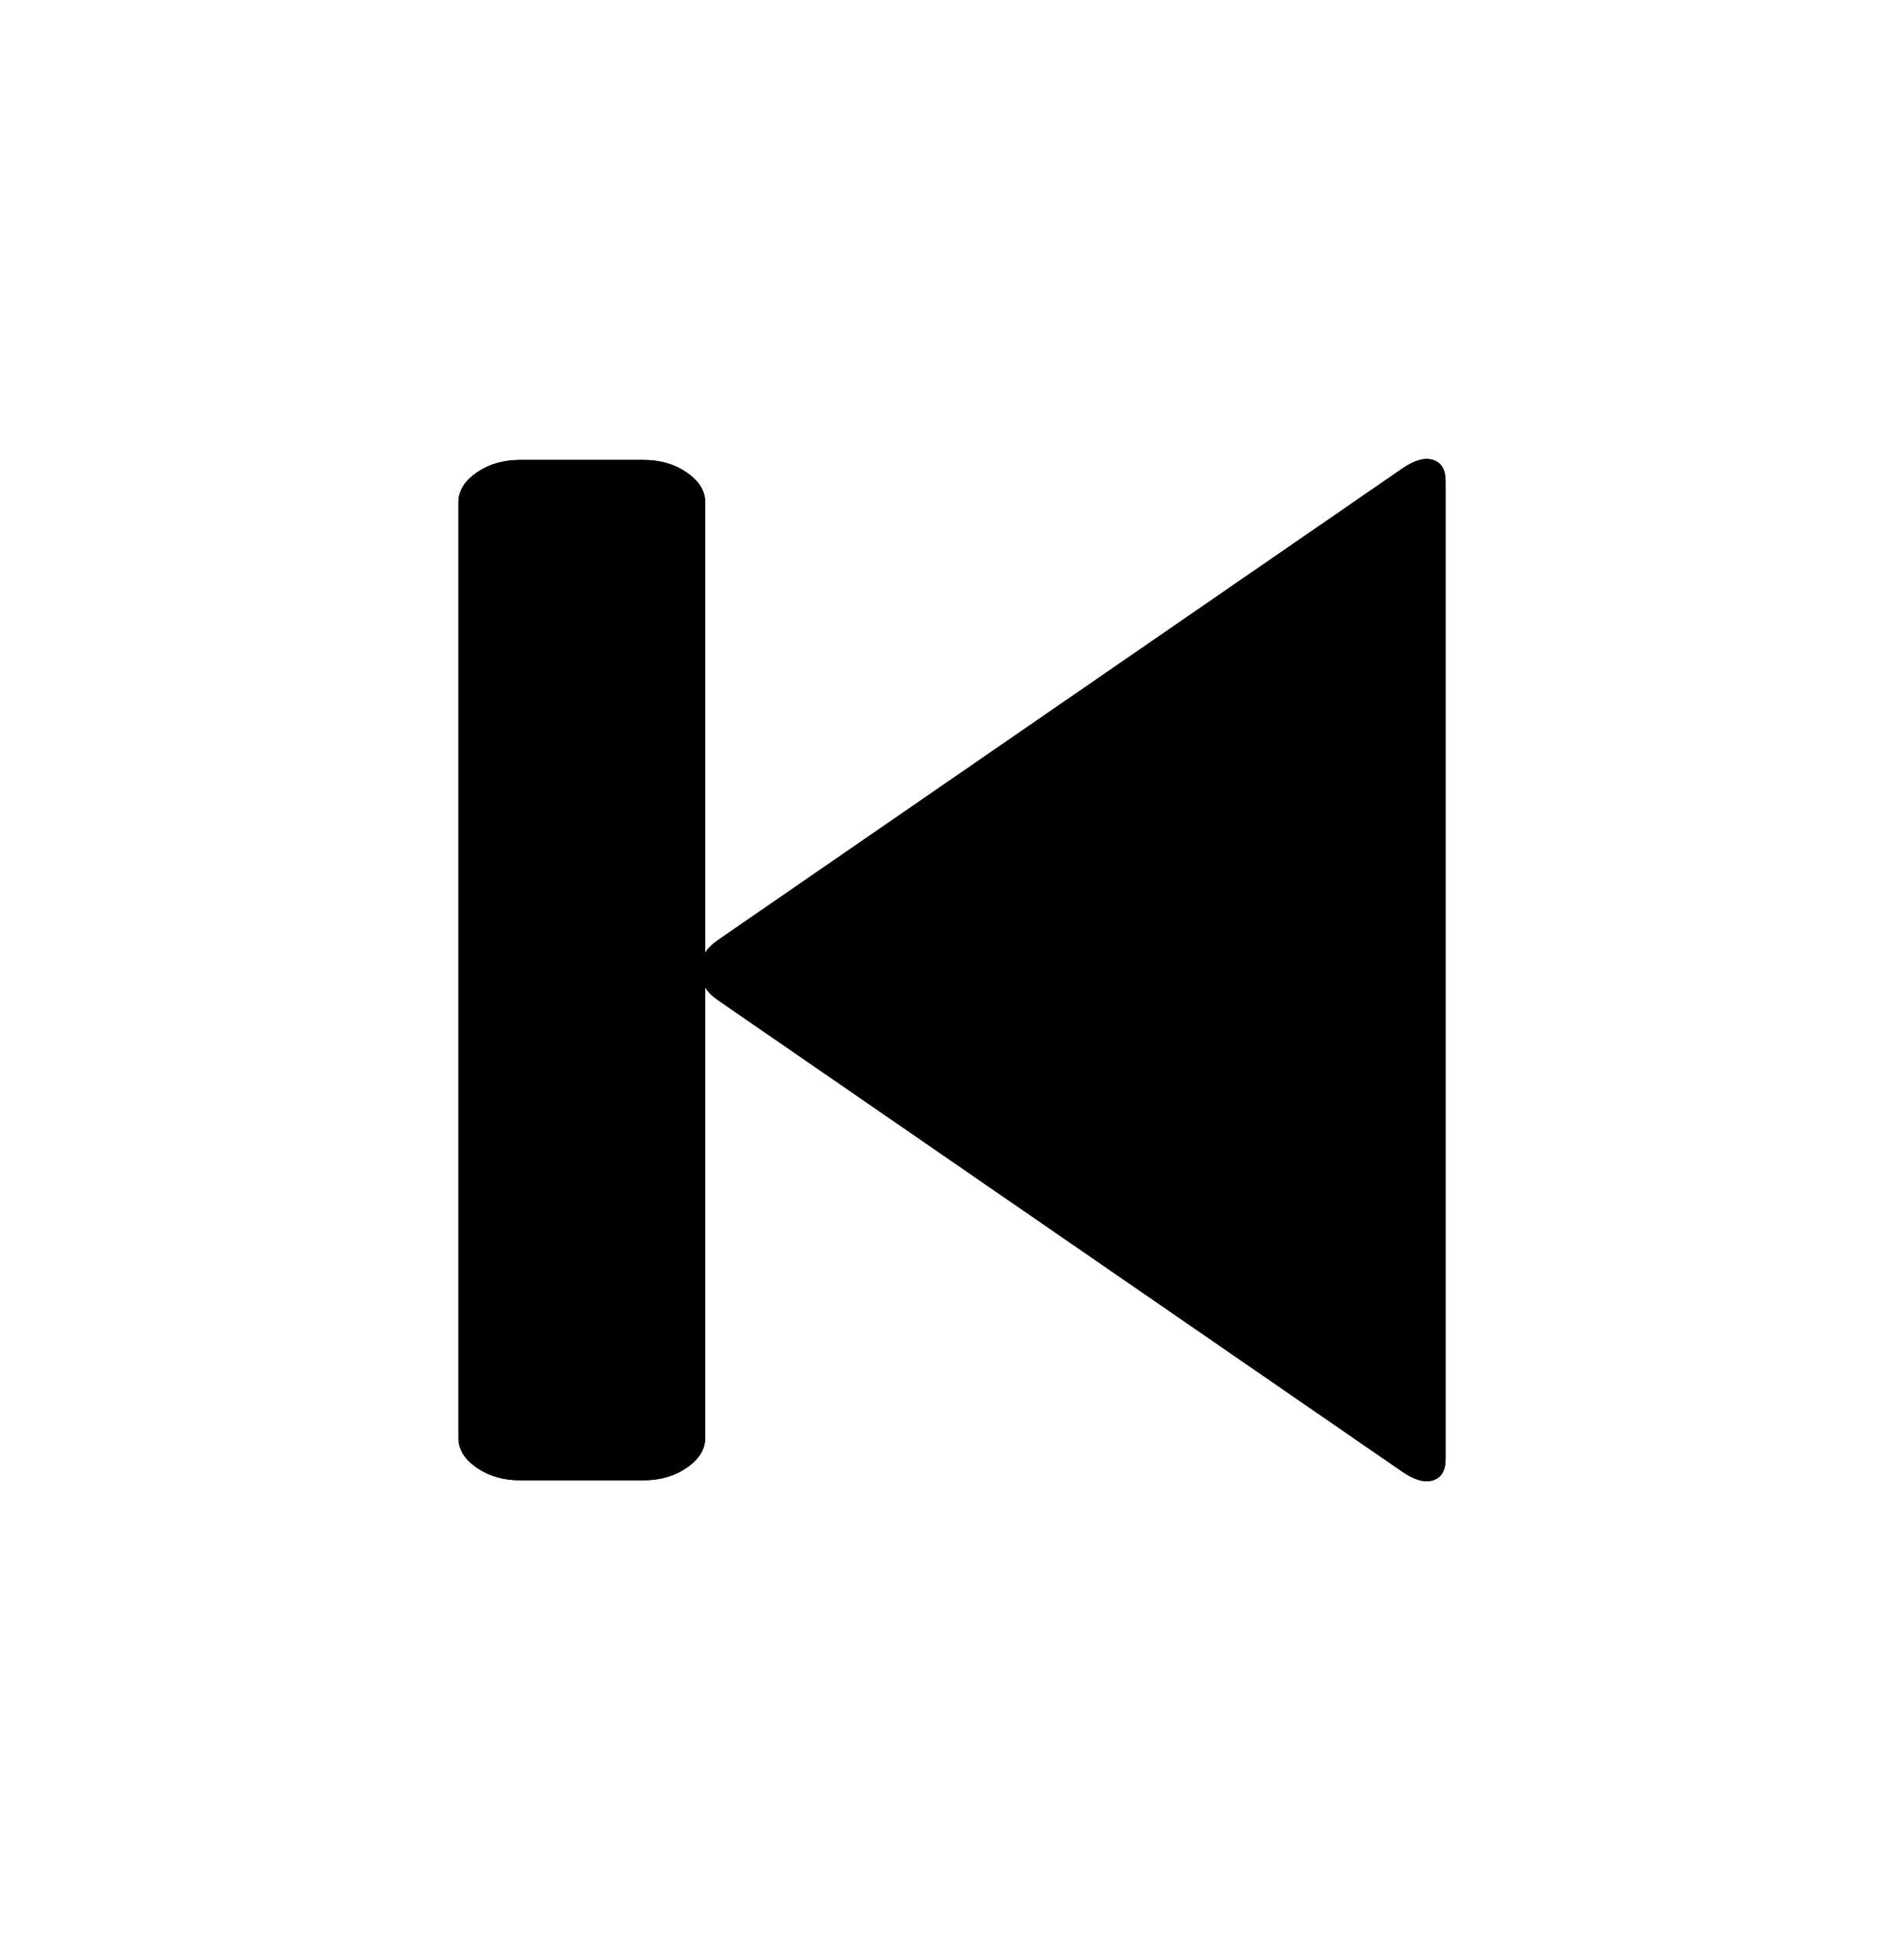 ﻿<?xml version="1.0" encoding="utf-8"?>
<svg version="1.1" xmlns:xlink="http://www.w3.org/1999/xlink" width="54px" height="55px" xmlns="http://www.w3.org/2000/svg">
  <defs>
    <filter x="14px" y="6px" width="54px" height="55px" filterUnits="userSpaceOnUse" id="filter160">
      <feOffset dx="0" dy="0" in="SourceAlpha" result="shadowOffsetInner" />
      <feGaussianBlur stdDeviation="6.5" in="shadowOffsetInner" result="shadowGaussian" />
      <feComposite in2="shadowGaussian" operator="atop" in="SourceAlpha" result="shadowComposite" />
      <feColorMatrix type="matrix" values="0 0 0 0 0  0 0 0 0 0  0 0 0 0 0  0 0 0 0.992 0  " in="shadowComposite" />
    </filter>
    <g id="widget161">
      <path d="M 7.355 13.653  L 26.77 0.282  C 27.116 0.044  27.408 -0.038  27.645 0.038  C 27.882 0.113  28 0.314  28 0.64  L 28 28.36  C 28 28.686  27.882 28.887  27.645 28.962  C 27.408 29.038  27.116 28.956  26.77 28.718  L 7.355 15.347  C 7.191 15.234  7.073 15.115  7 14.99  L 7 27.757  C 7 28.084  6.827 28.366  6.48 28.605  C 6.134 28.843  5.724 28.962  5.25 28.962  L 1.75 28.962  C 1.276 28.962  0.866 28.843  0.52 28.605  C 0.173 28.366  0 28.084  0 27.757  L 0 1.243  C 0 0.916  0.173 0.634  0.52 0.395  C 0.866 0.157  1.276 0.038  1.75 0.038  L 5.25 0.038  C 5.724 0.038  6.134 0.157  6.48 0.395  C 6.827 0.634  7 0.916  7 1.243  L 7 14.01  C 7.073 13.885  7.191 13.766  7.355 13.653  Z " fill-rule="nonzero" fill="#000000" stroke="none" transform="matrix(1 0 0 1 27 19 )" />
    </g>
  </defs>
  <g transform="matrix(1 0 0 1 -14 -6 )">
    <use xlink:href="#widget161" filter="url(#filter160)" />
    <use xlink:href="#widget161" />
  </g>
</svg>